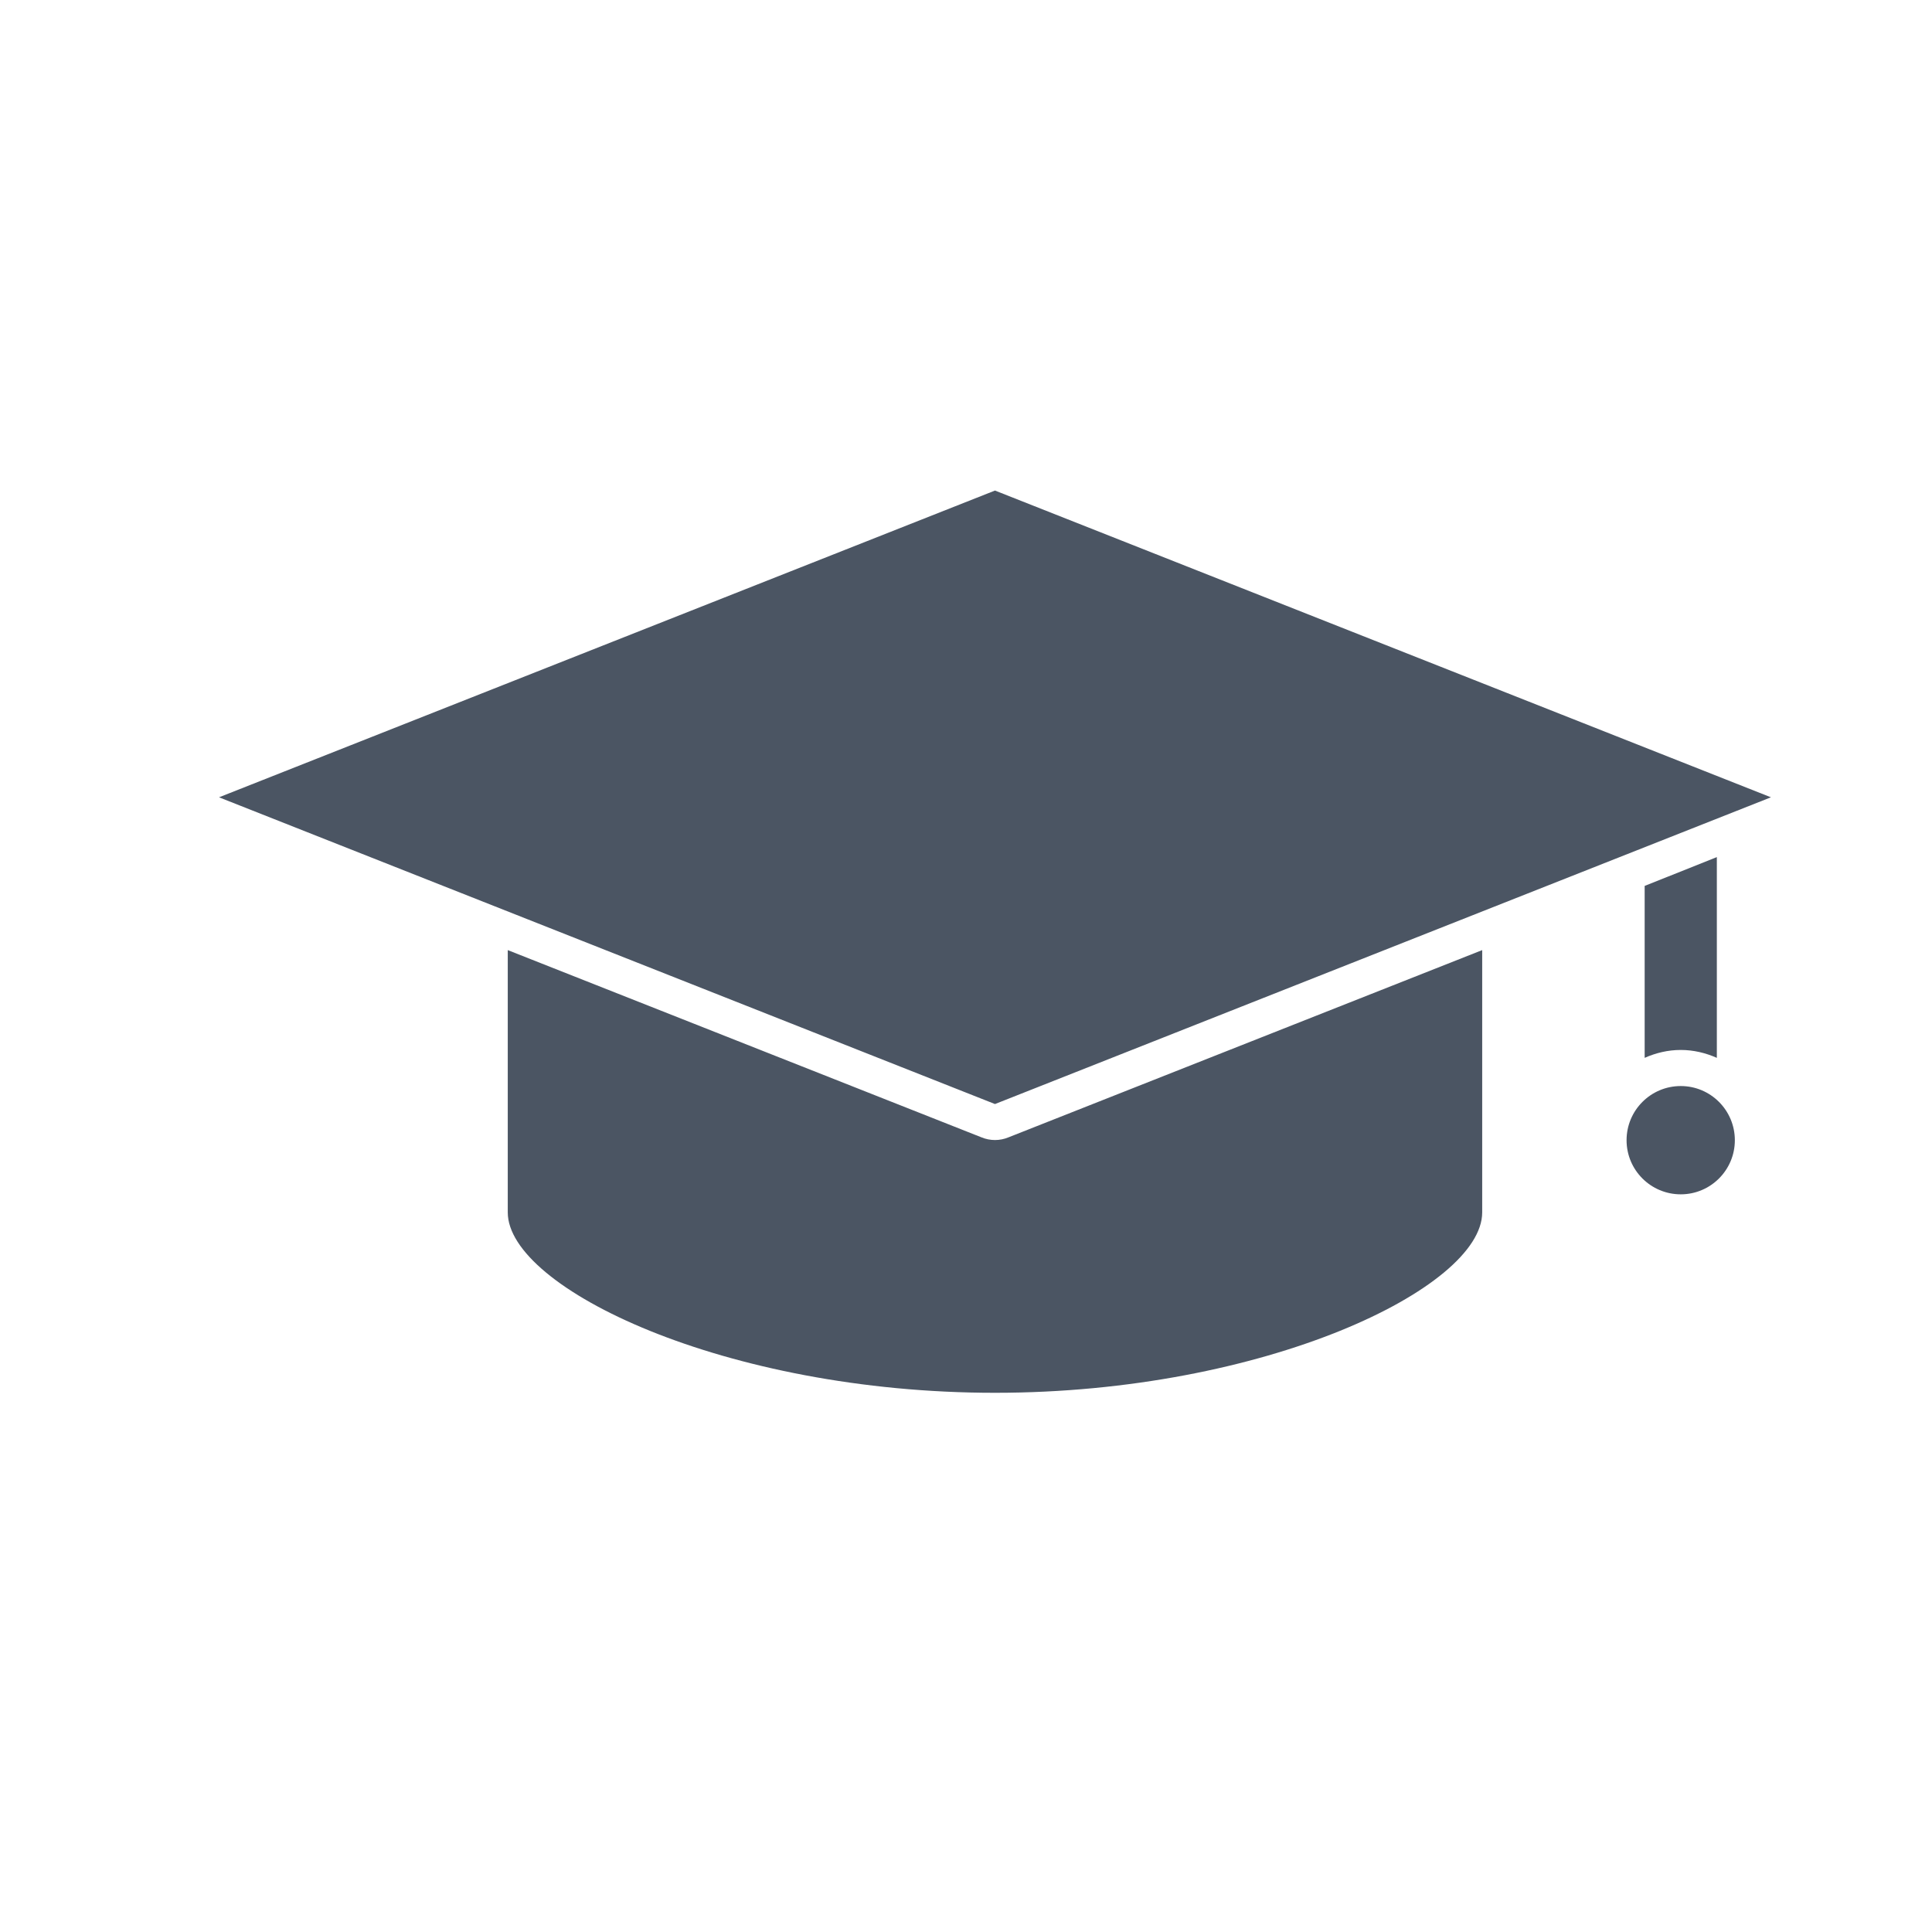 <svg width="22" height="22" viewBox="0 0 22 22" fill="none" xmlns="http://www.w3.org/2000/svg">
<path d="M11.33 5.586L20.166 9.079L11.33 12.572L2.494 9.079L11.33 5.586ZM19.55 9.76V12.046C19.423 11.99 19.285 11.956 19.139 11.956C18.993 11.956 18.854 11.99 18.728 12.046V10.088L19.55 9.76ZM16.878 10.819V13.806C16.878 14.666 14.404 15.86 11.33 15.86C8.256 15.86 5.782 14.666 5.782 13.806V10.819L11.176 12.951C11.275 12.992 11.385 12.992 11.484 12.951L16.878 10.819ZM19.139 12.367C19.479 12.367 19.755 12.643 19.755 12.984C19.755 13.324 19.479 13.6 19.139 13.6C18.798 13.6 18.522 13.324 18.522 12.984C18.522 12.643 18.798 12.367 19.139 12.367Z" fill="#4B5563"/>
</svg>
